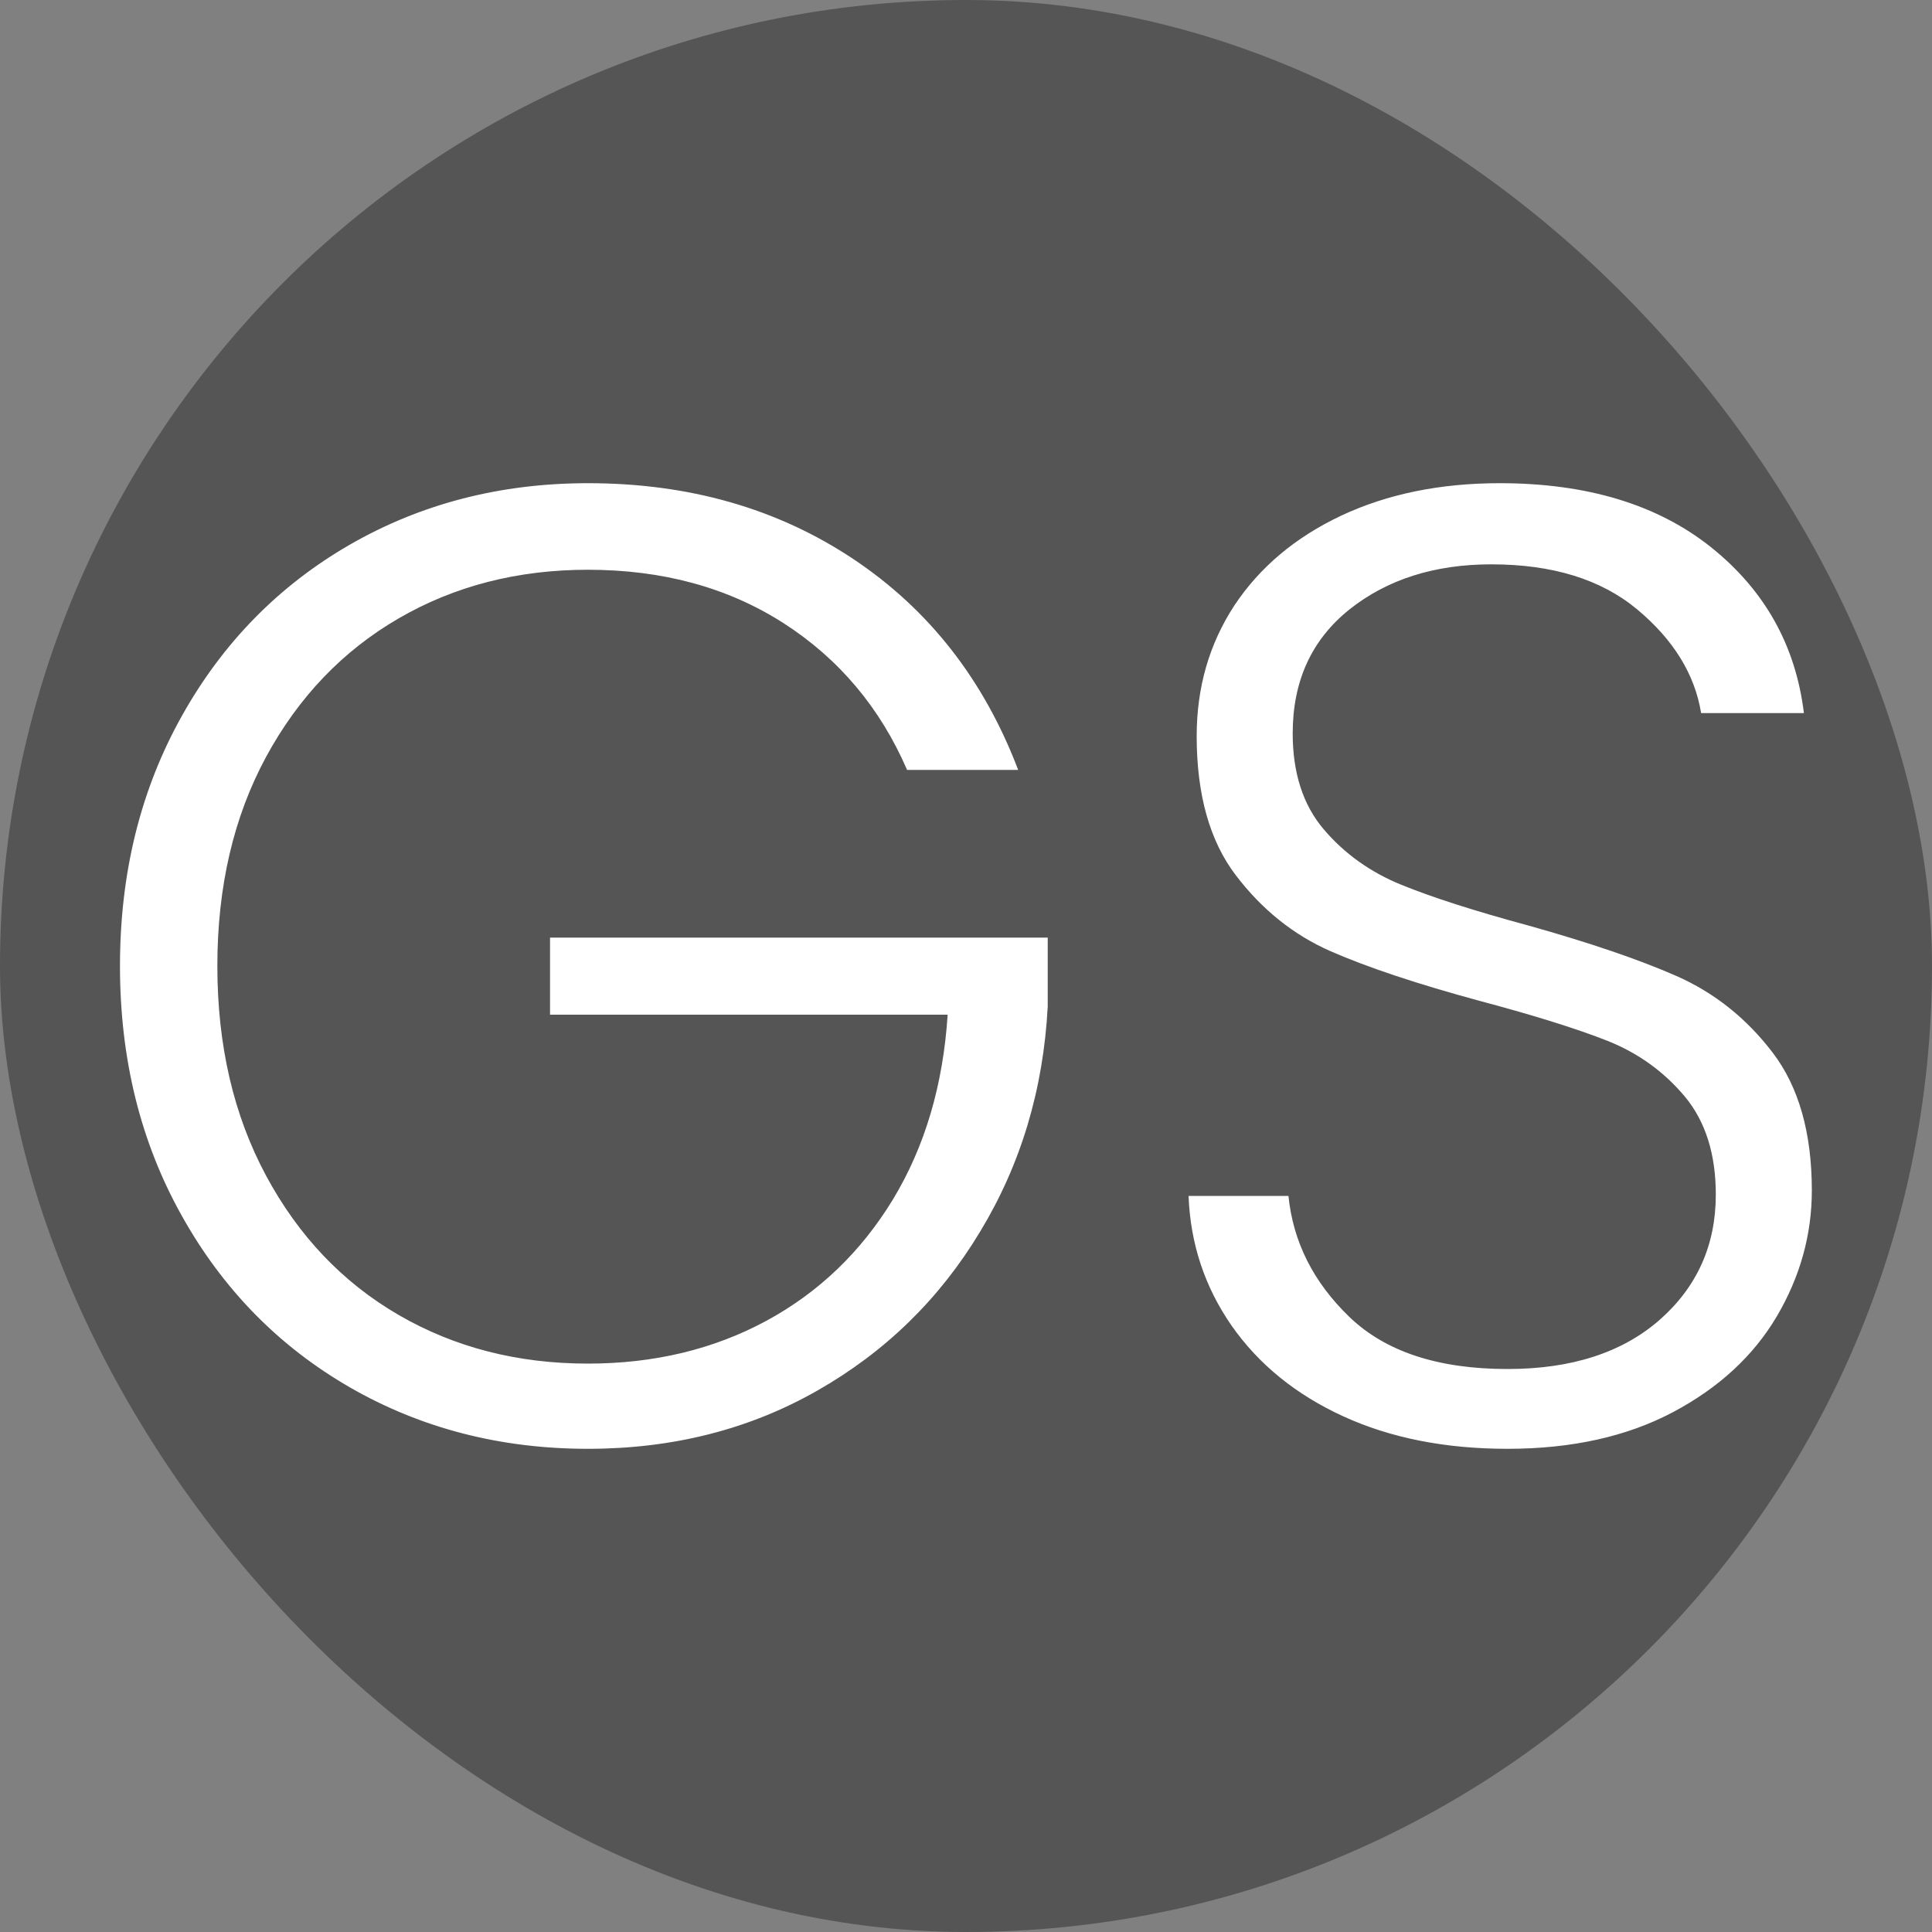 <svg xmlns="http://www.w3.org/2000/svg" width="256" height="256" viewBox="0 0 100 100"><rect x="0" y="0" width="100" height="100" fill="#808080" stroke="none"/><rect width="100" height="100" rx="50" fill="#555555"></rect><path d="M52.70 39.85L46.95 39.85Q44.86 35.02 40.55 32.25Q36.24 29.49 30.43 29.49L30.43 29.49Q24.97 29.49 20.63 32.01Q16.29 34.53 13.77 39.18Q11.25 43.84 11.25 50L11.25 50Q11.25 56.16 13.77 60.85Q16.29 65.54 20.63 68.06Q24.97 70.58 30.43 70.58L30.43 70.58Q35.55 70.58 39.64 68.38Q43.73 66.17 46.22 62.08Q48.70 57.98 49.05 52.52L49.05 52.52L28.47 52.52L28.47 48.53L54.23 48.53L54.23 52.10Q53.89 58.54 50.73 63.75Q47.59 68.97 42.30 71.98Q37.02 74.99 30.43 74.99L30.43 74.99Q23.64 74.99 18.11 71.81Q12.58 68.62 9.40 62.91Q6.21 57.21 6.21 50L6.21 50Q6.21 42.79 9.40 37.08Q12.58 31.38 18.11 28.19Q23.64 25.01 30.43 25.01L30.43 25.01Q38.27 25.01 44.16 28.93Q50.04 32.85 52.70 39.85L52.70 39.85ZM78.03 74.99Q73.20 74.99 69.53 73.31Q65.86 71.63 63.75 68.62Q61.66 65.61 61.52 61.90L61.52 61.90L66.69 61.90Q67.05 65.47 69.84 68.16Q72.64 70.86 78.03 70.86L78.03 70.86Q83.00 70.86 85.91 68.31Q88.81 65.75 88.81 61.83L88.81 61.83Q88.81 58.68 87.20 56.75Q85.59 54.83 83.22 53.88Q80.84 52.94 76.64 51.82L76.64 51.82Q71.73 50.49 68.86 49.23Q66.00 47.97 63.97 45.31Q61.94 42.65 61.94 38.10L61.94 38.10Q61.94 34.32 63.89 31.34Q65.86 28.37 69.42 26.69Q73.00 25.01 77.62 25.01L77.62 25.01Q84.41 25.01 88.57 28.33Q92.73 31.66 93.37 36.91L93.37 36.91L88.05 36.91Q87.56 33.90 84.75 31.55Q81.95 29.21 77.19 29.21L77.19 29.21Q72.78 29.21 69.84 31.55Q66.91 33.90 66.91 37.96L66.91 37.96Q66.91 41.04 68.52 42.93Q70.13 44.82 72.54 45.80Q74.95 46.78 79.09 47.90L79.09 47.90Q83.84 49.23 86.78 50.52Q89.72 51.82 91.75 54.48Q93.78 57.14 93.78 61.62L93.78 61.62Q93.78 65.05 91.97 68.13Q90.15 71.21 86.58 73.10Q83.00 74.99 78.03 74.99L78.03 74.99Z" fill="#fff"></path></svg>
